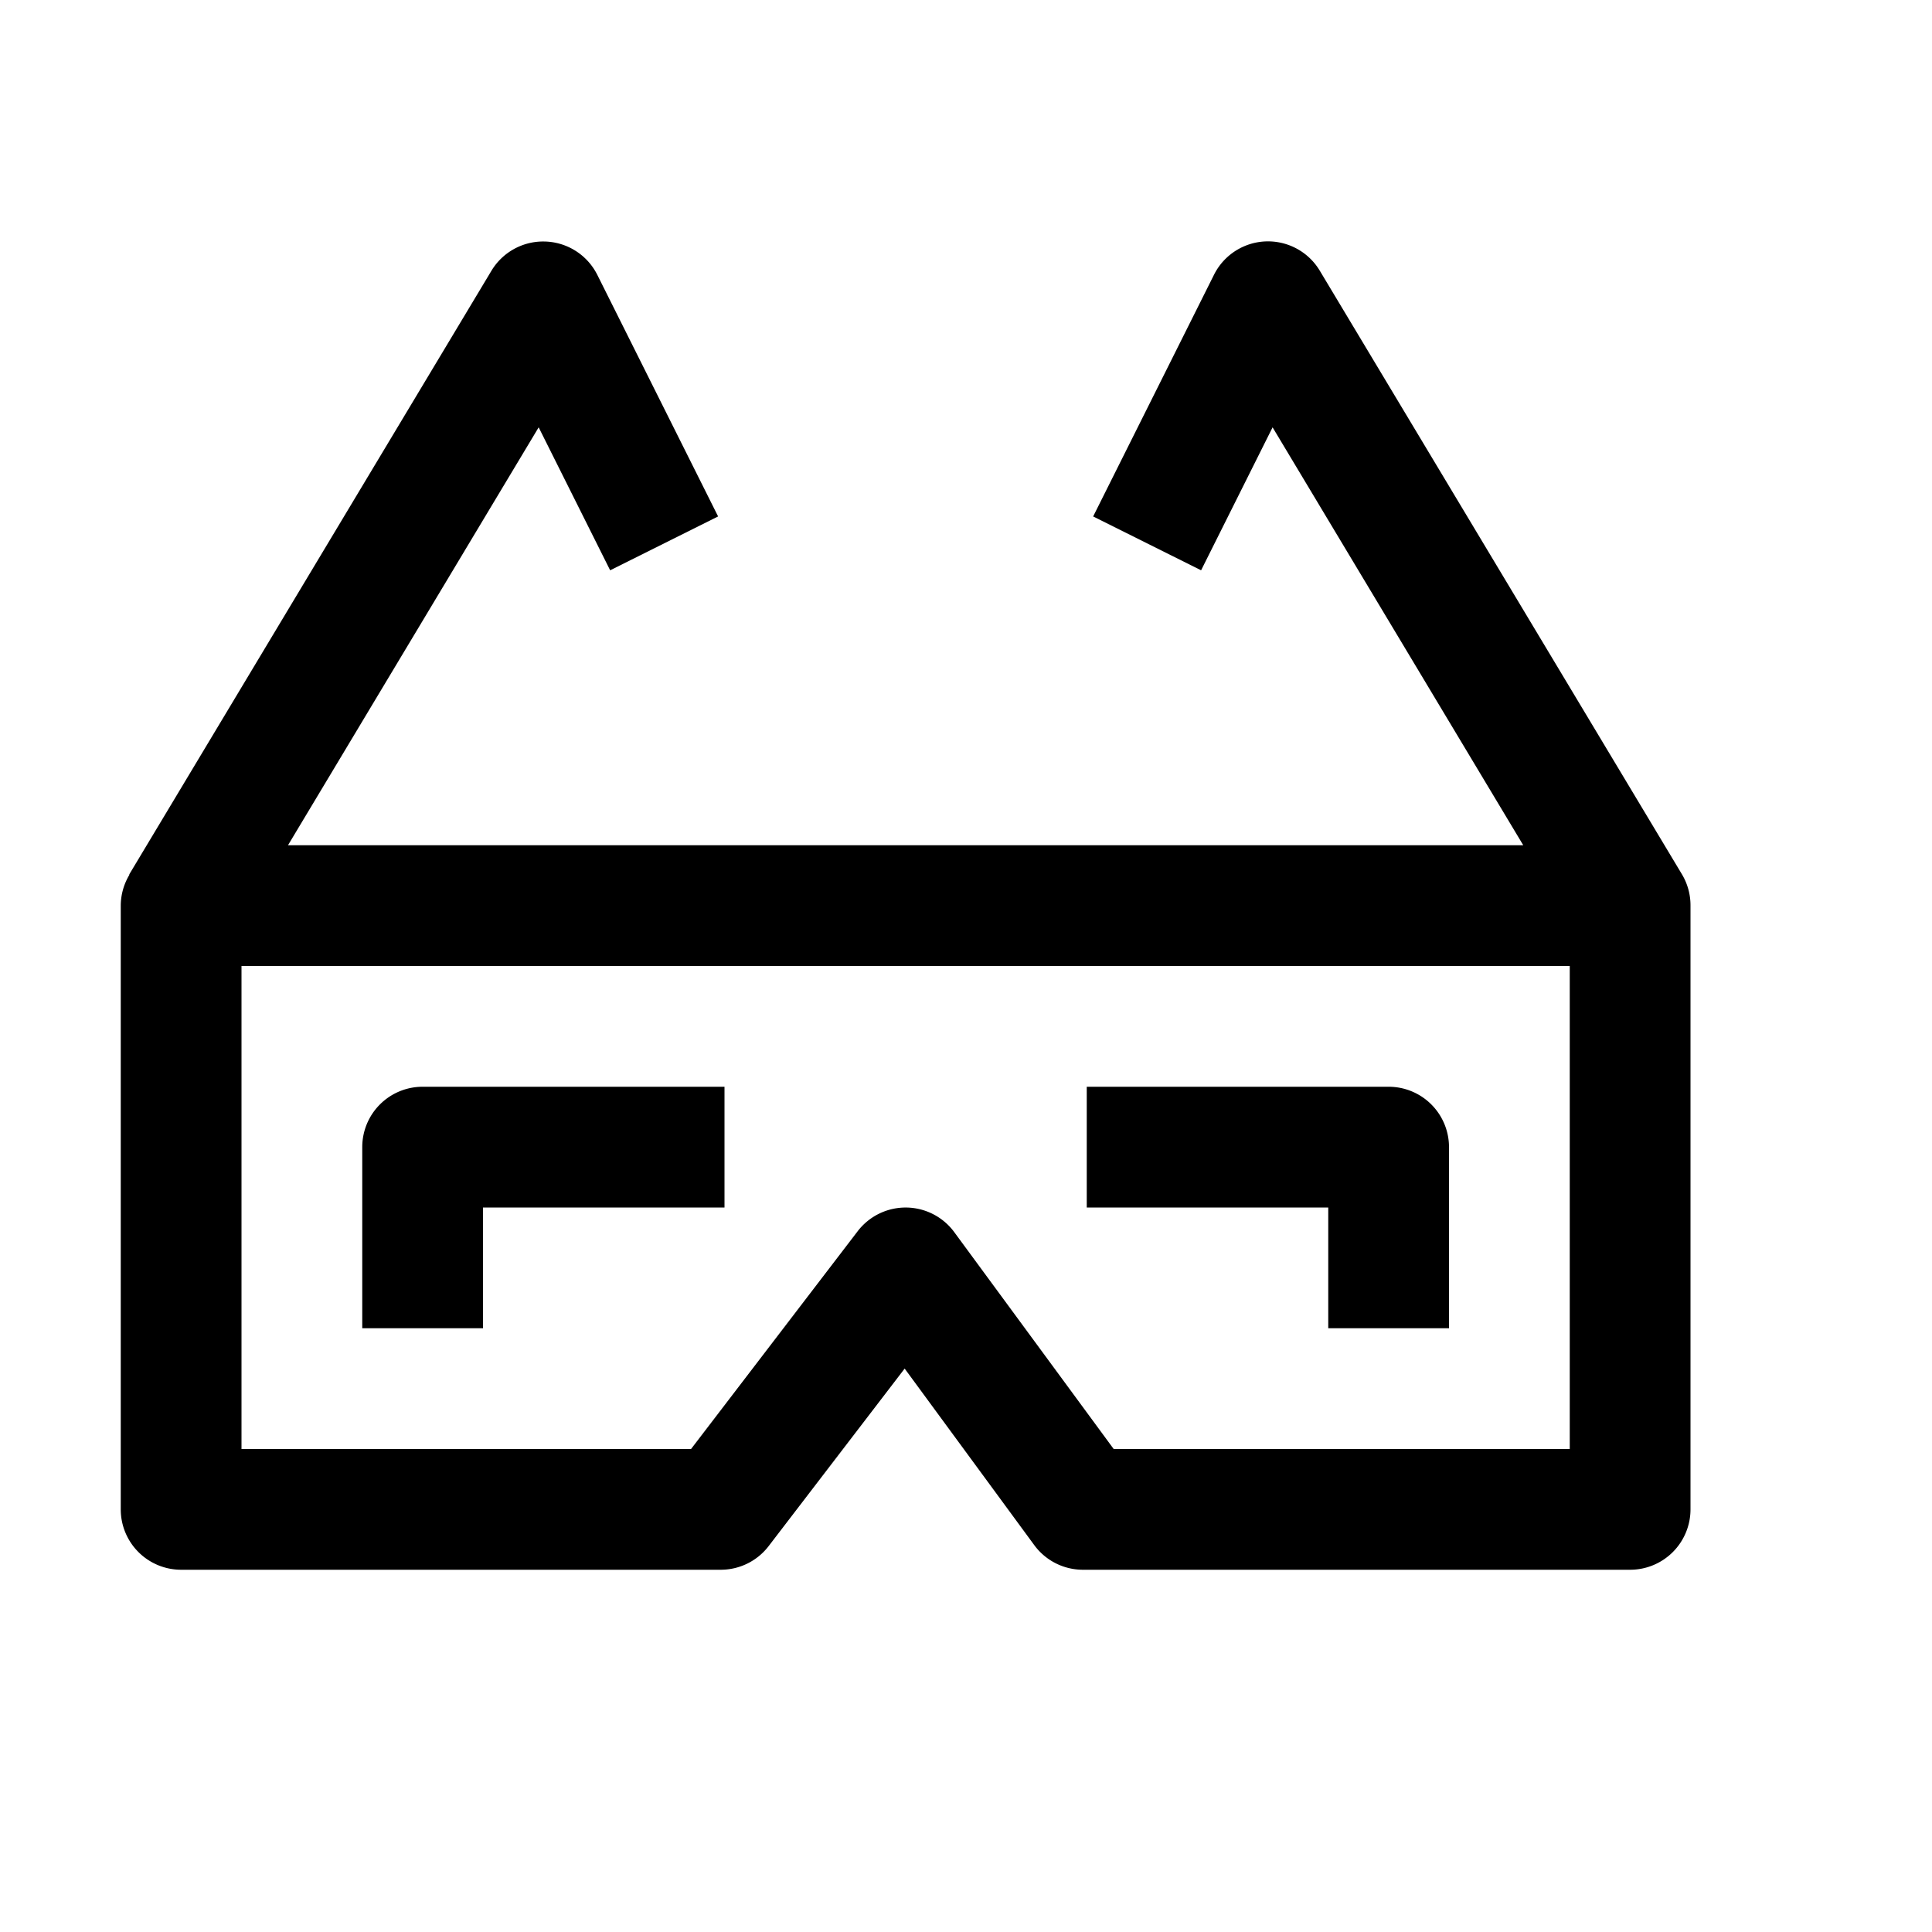 <svg xmlns="http://www.w3.org/2000/svg" width="500" height="500" fill="#000" viewBox="0 0 16 16"><path d="M 4.504 2 A 0.5 0.5 0 0 0 4.07 2.242 L 1.07 7.242 L 1.072 7.244 A 0.5 0.5 0 0 0 1 7.5 L 1 12.5 A 0.5 0.5 0 0 0 1.5 13 L 5.969 13 A 0.5 0.5 0 0 0 6.365 12.805 L 7.492 11.334 L 8.566 12.797 A 0.5 0.5 0 0 0 8.969 13 L 13.5 13 A 0.5 0.5 0 0 0 14 12.5 L 14 7.5 A 0.5 0.5 0 0 0 13.93 7.242 L 10.93 2.242 A 0.5 0.5 0 0 0 10.053 2.277 L 9.053 4.277 L 9.947 4.723 L 10.539 3.539 L 12.615 7 L 2.385 7 L 4.461 3.539 L 5.053 4.723 L 5.947 4.277 L 4.947 2.277 A 0.5 0.5 0 0 0 4.504 2 z M 2 8 L 13 8 L 13 12 L 9.223 12 L 7.902 10.203 A 0.5 0.5 0 0 0 7.104 10.195 L 5.723 12 L 2 12 L 2 8 z M 3.5 9 A 0.5 0.5 0 0 0 3 9.5 L 3 11 L 4 11 L 4 10 L 6 10 L 6 9 L 3.5 9 z M 9 9 L 9 10 L 11 10 L 11 11 L 12 11 L 12 9.5 A 0.5 0.5 0 0 0 11.5 9 L 9 9 z"/></svg>